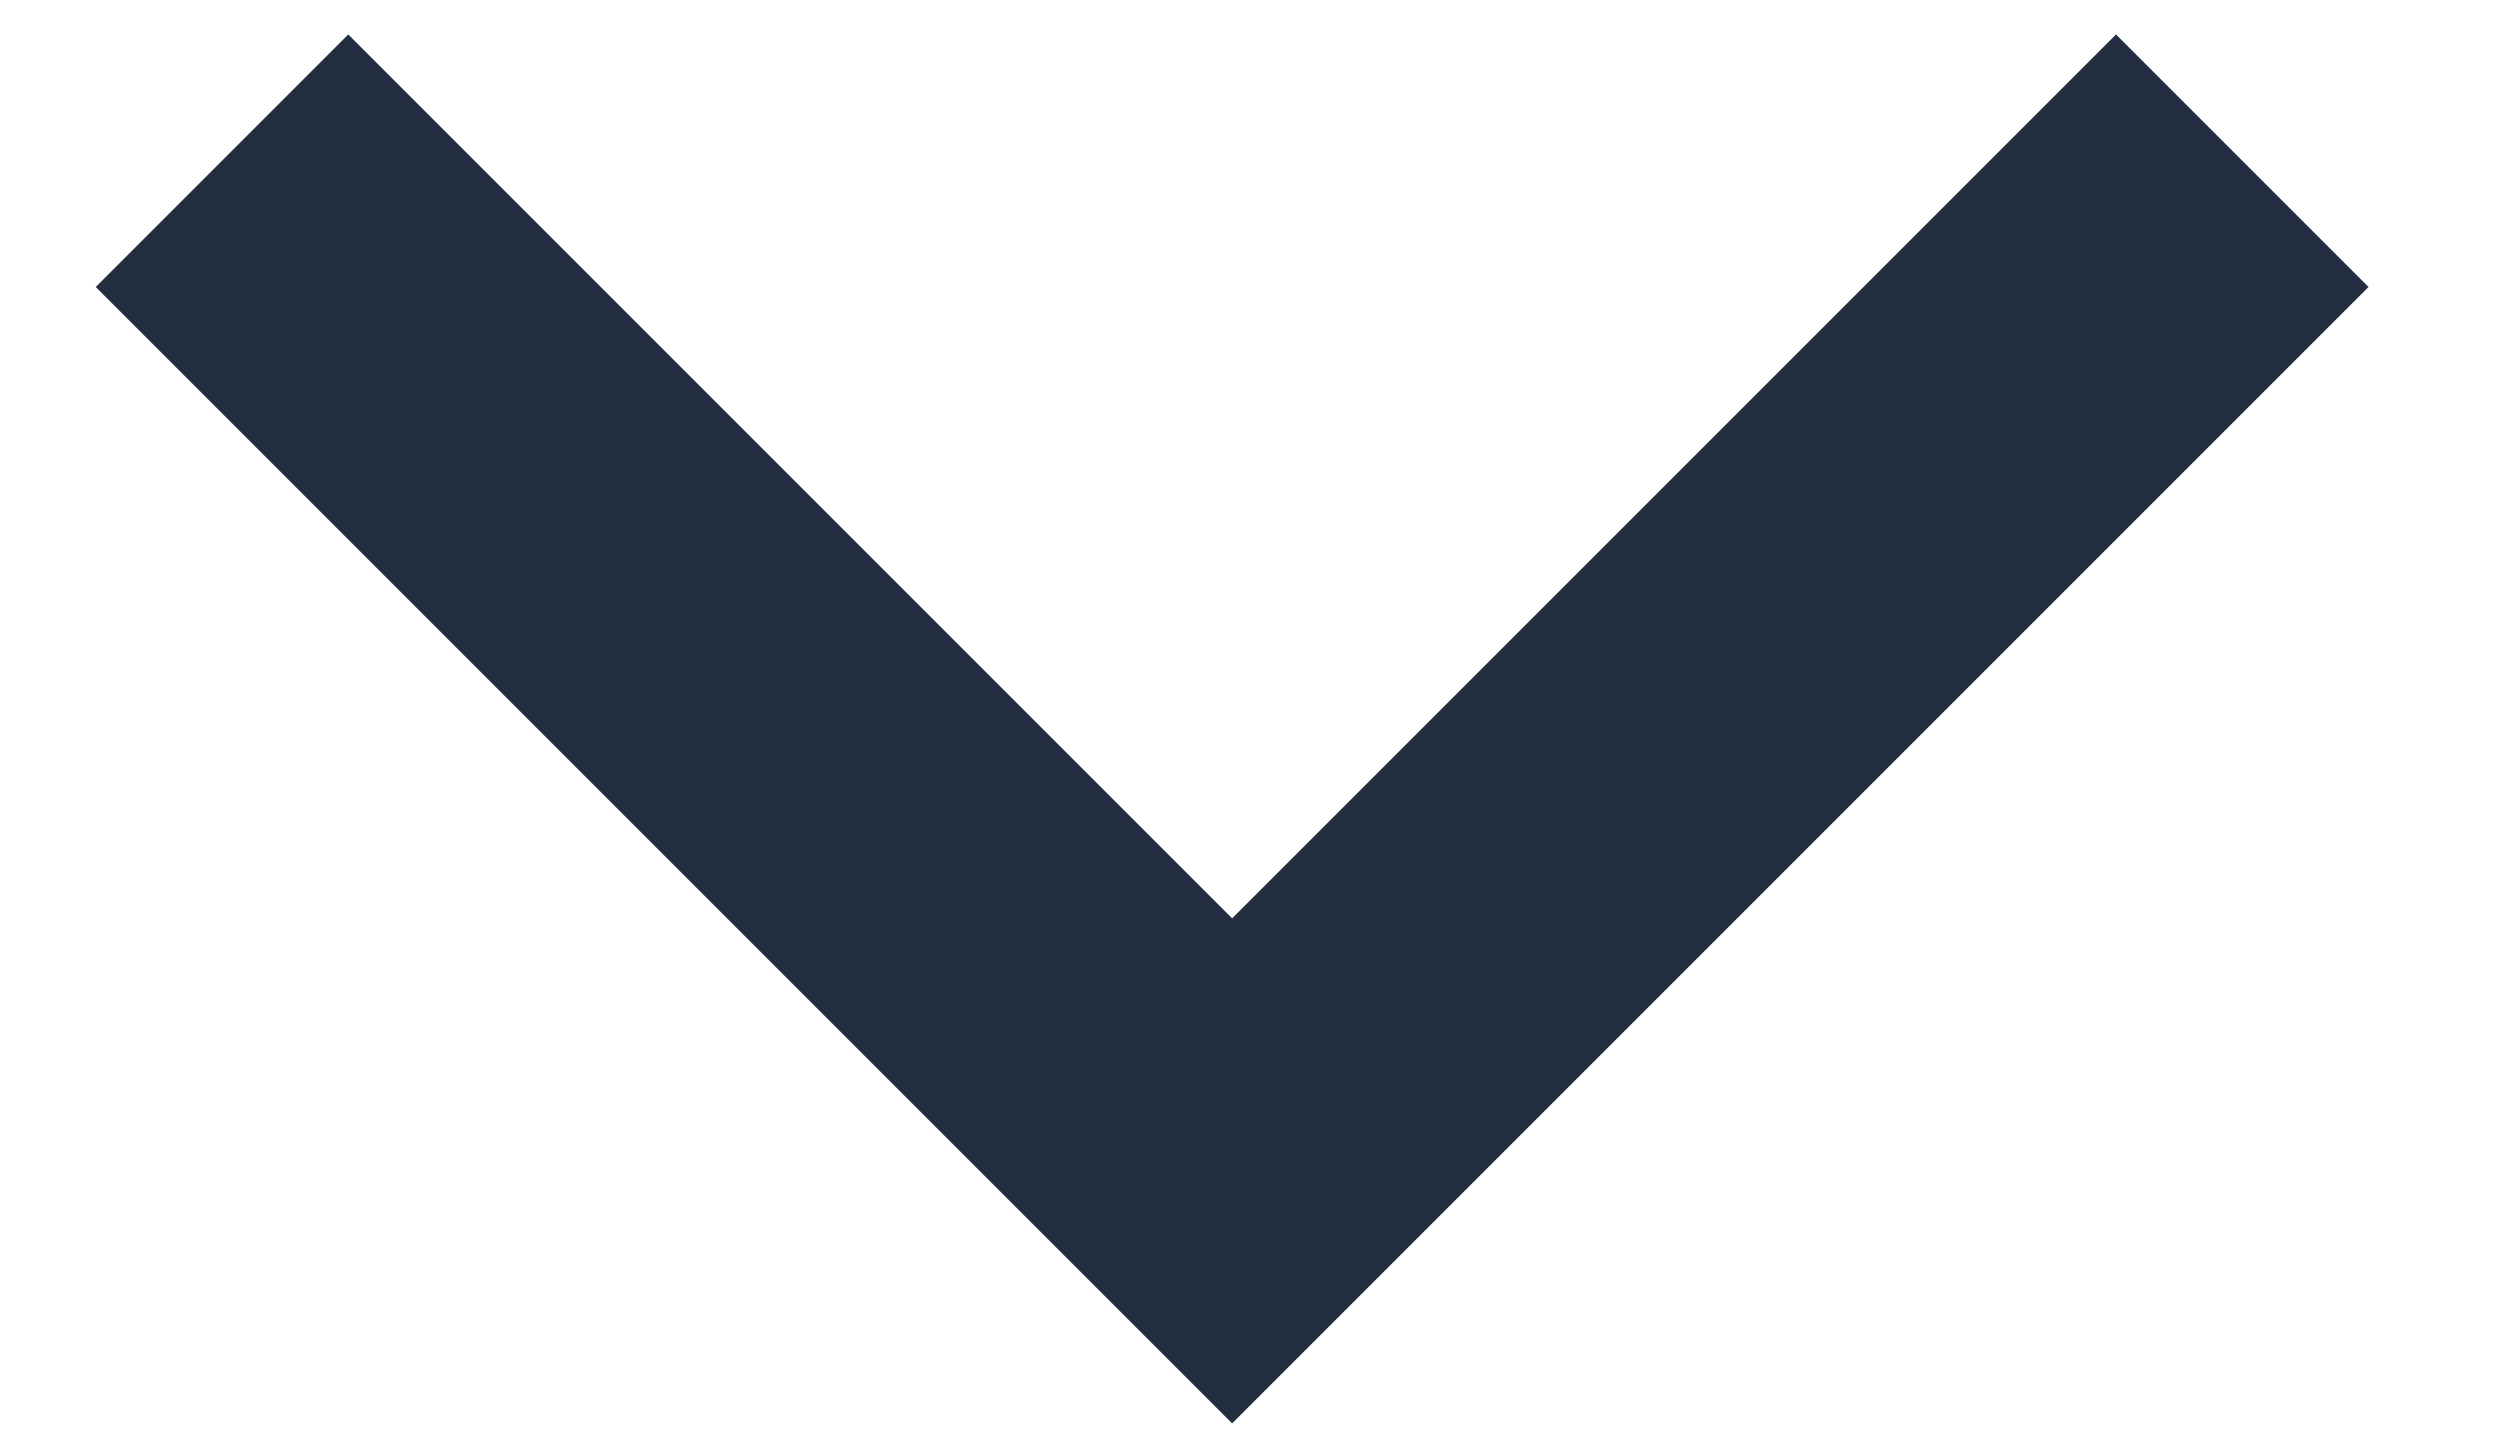<?xml version="1.0" encoding="UTF-8"?>
<svg width="7px" height="4px" viewBox="0 0 7 4" version="1.1" xmlns="http://www.w3.org/2000/svg" xmlns:xlink="http://www.w3.org/1999/xlink">
    <title>Rectangle</title>
    <g id="Page-1" stroke="none" stroke-width="1" fill="none" fill-rule="evenodd">
        <g id="Slide-13" transform="translate(-486, -313)" stroke="#232F40">
            <g id="Group-10" transform="translate(395, 174)">
                <polyline id="Rectangle" transform="translate(94.45, 139.45) rotate(45) translate(-94.45, -139.45) " points="96.45 137.45 96.45 141.45 92.45 141.45"></polyline>
            </g>
        </g>
    </g>
</svg>